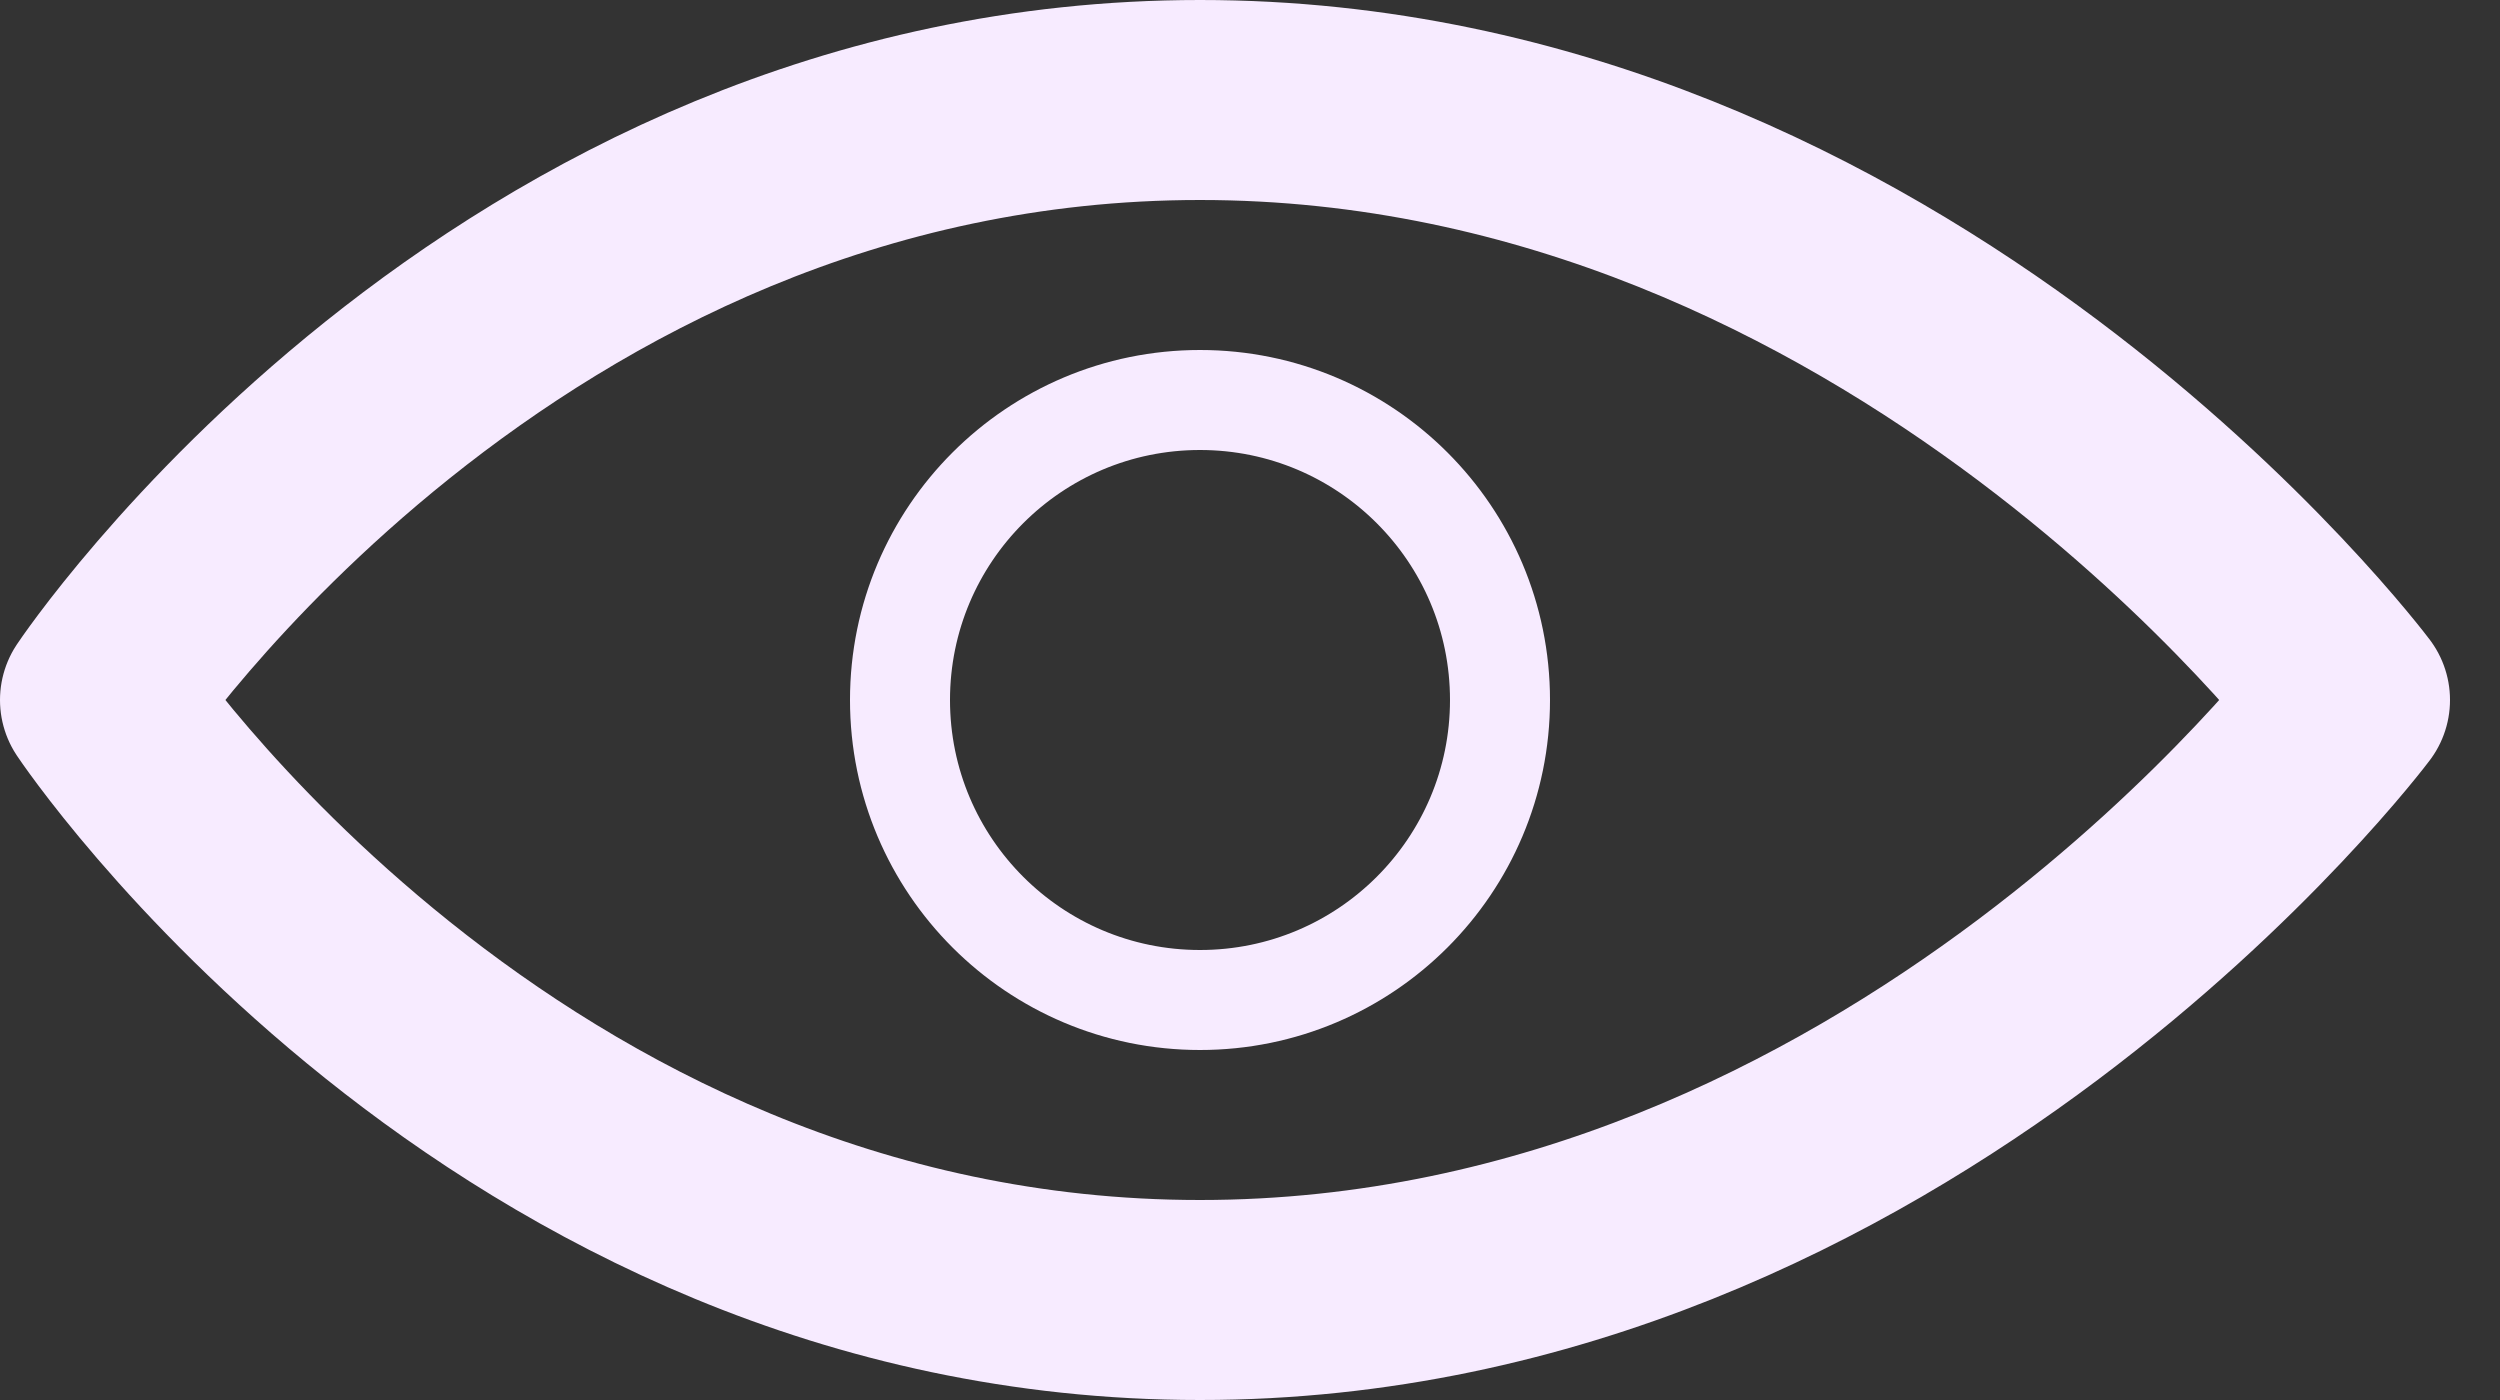 <svg width="25" height="14" viewBox="0 0 25 14" fill="none" xmlns="http://www.w3.org/2000/svg">
<rect x="0" y="0" width="25" height="14" fill="#333333" stroke="none"/>
<path d="M1 7C1 7 5 1 12 1C19 1 23.5 7 23.5 7C23.5 7 19 13 12 13C5 13 1 7 1 7Z" stroke="#F7EBFF" stroke-width="2" stroke-linecap="round" stroke-linejoin="round"/>
<path d="M12 10C13.657 10 15 8.657 15 7C15 5.343 13.657 4 12 4C10.343 4 9 5.343 9 7C9 8.657 10.343 10 12 10Z" stroke="#F7EBFF" stroke-linecap="round" stroke-linejoin="round"/>
</svg>
